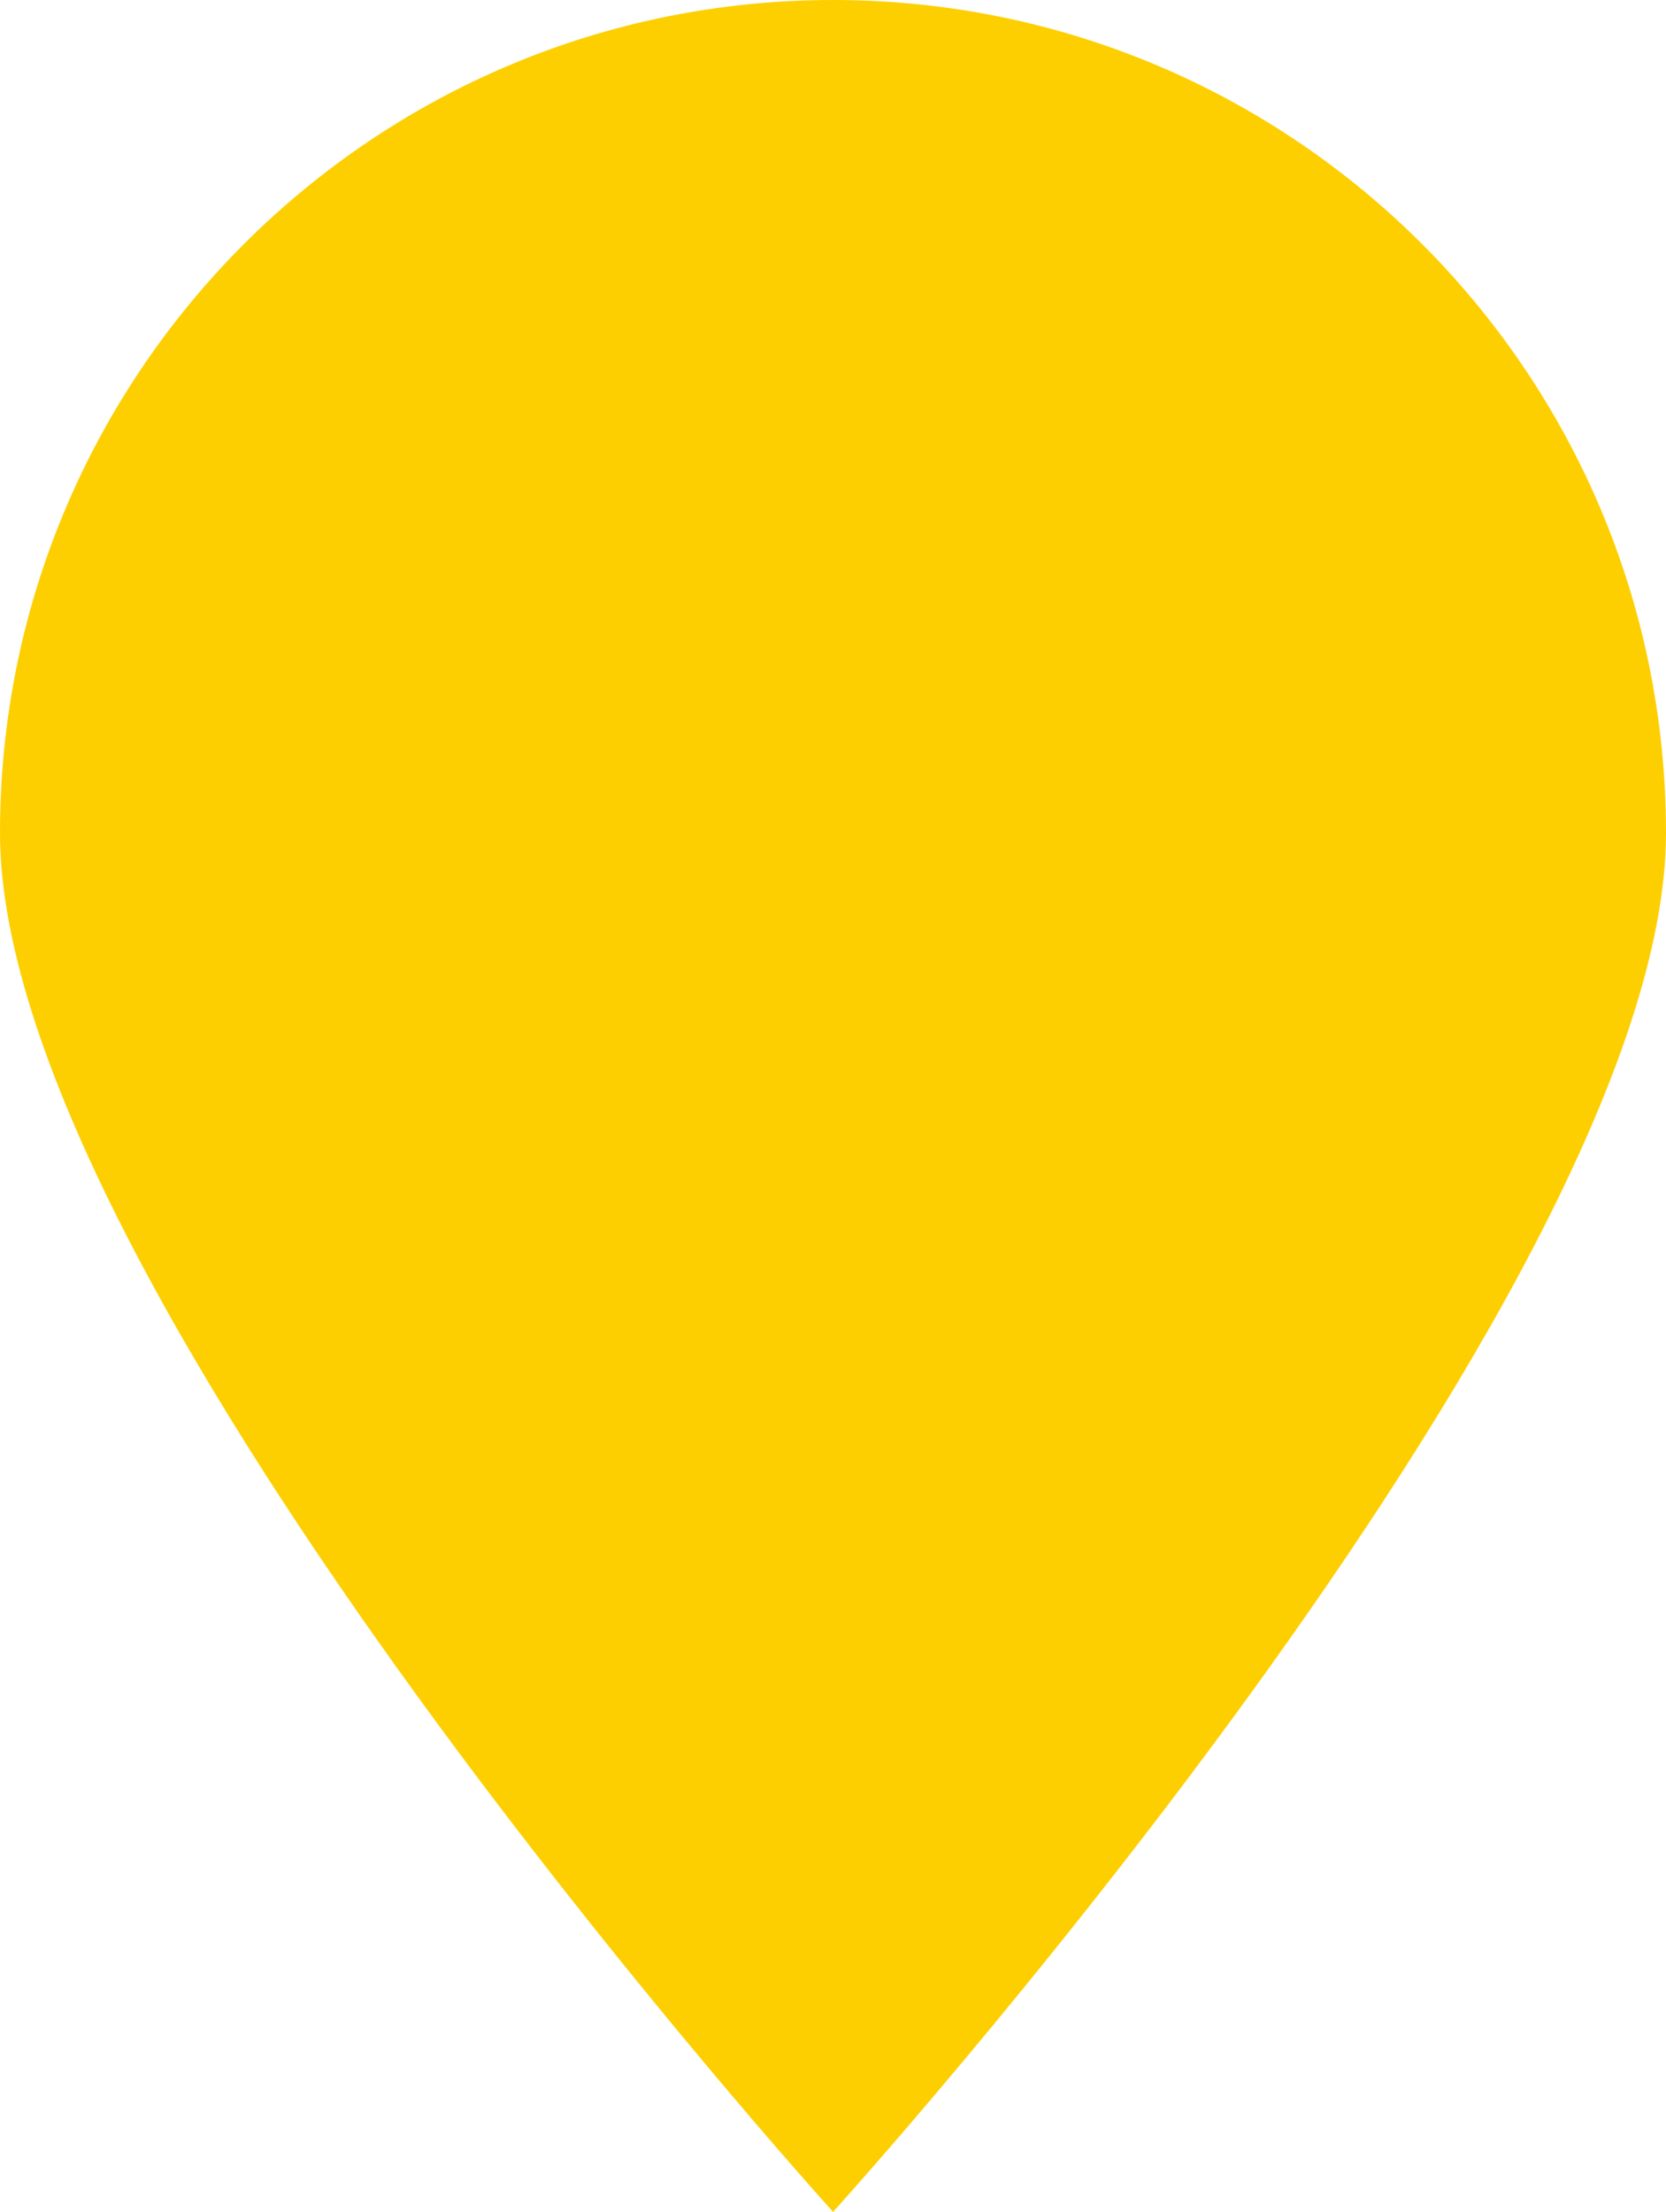 <?xml version="1.0" encoding="iso-8859-1"?>
<!-- Generator: Adobe Illustrator 16.0.0, SVG Export Plug-In . SVG Version: 6.00 Build 0)  -->
<!DOCTYPE svg PUBLIC "-//W3C//DTD SVG 1.1//EN" "http://www.w3.org/Graphics/SVG/1.1/DTD/svg11.dtd">
<svg version="1.1" id="&#x5716;&#x5C64;_1" xmlns="http://www.w3.org/2000/svg" xmlns:xlink="http://www.w3.org/1999/xlink" x="0px"
	 y="0px" width="20.72px" height="27.506px" viewBox="0 0 20.72 27.506" style="enable-background:new 0 0 20.72 27.506;"
	 xml:space="preserve">
<path style="fill:#FDCF00;" d="M20.72,10.36c0,5.722-10.359,17.146-10.359,17.146S0,16.082,0,10.36C0,4.638,4.638,0,10.36,0
	C16.082,0,20.72,4.638,20.72,10.36z"/>
</svg>

